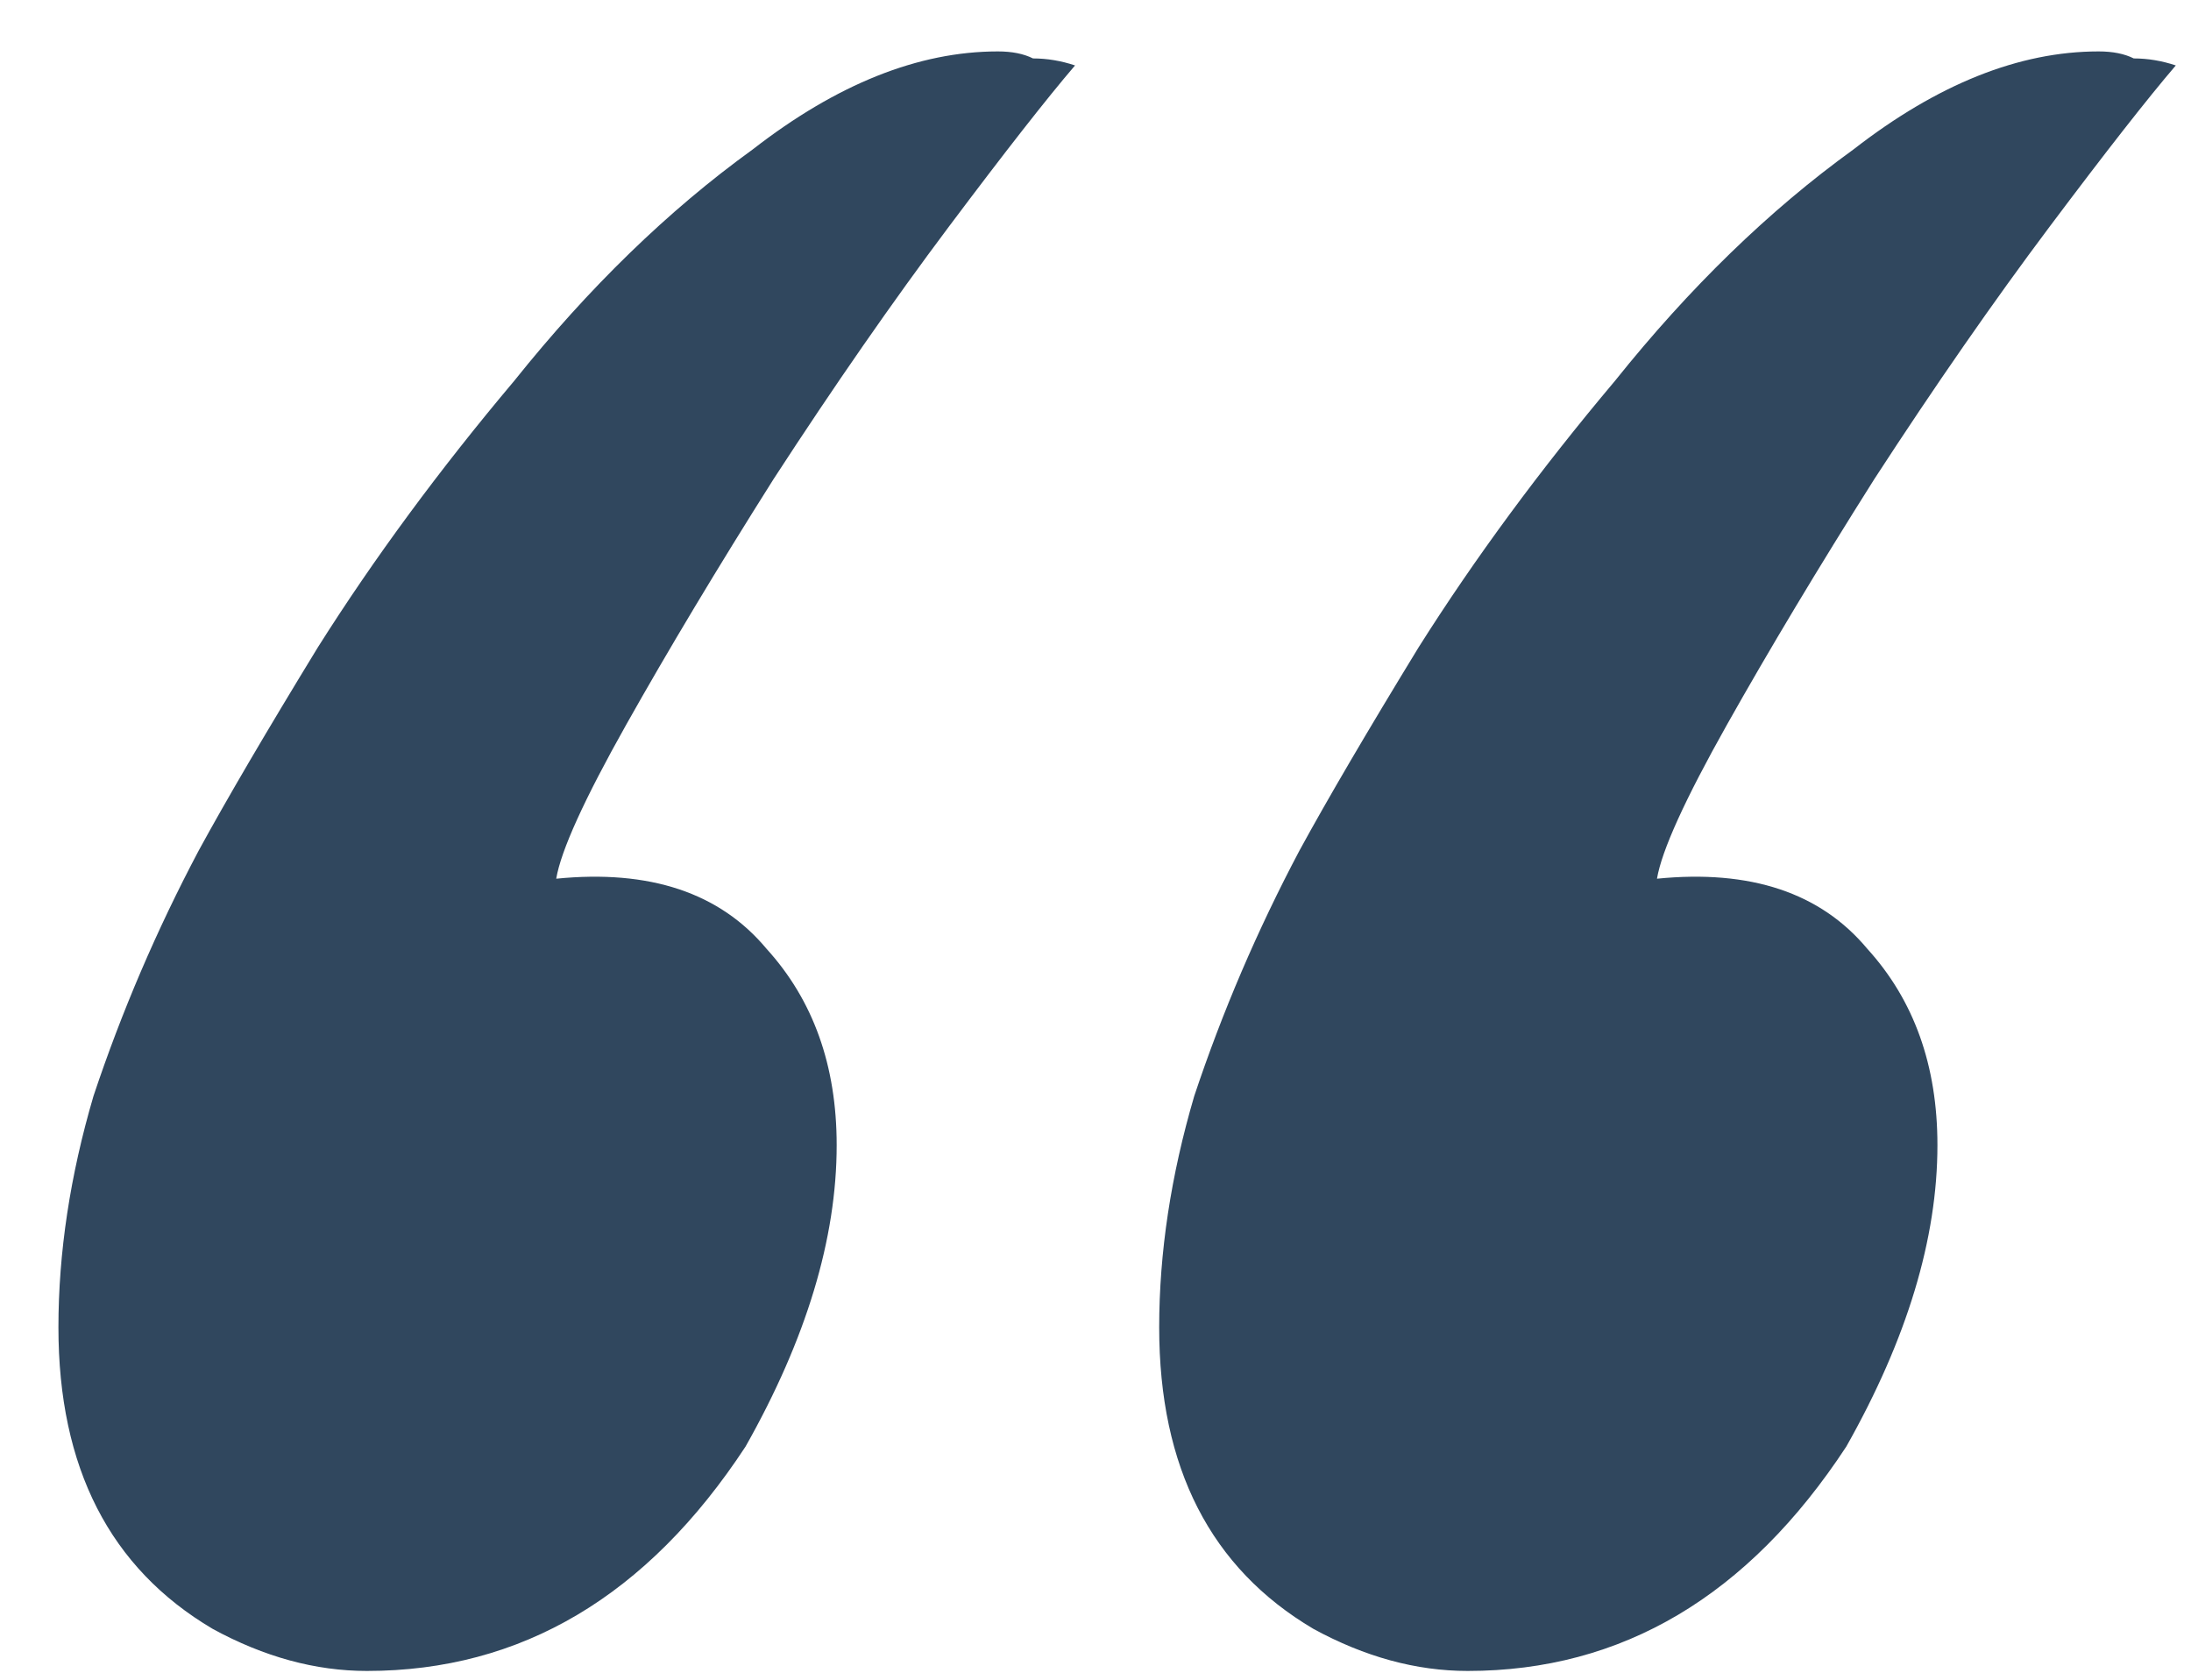 <svg width="30" height="23" viewBox="0 0 30 23" fill="none" xmlns="http://www.w3.org/2000/svg">
<path d="M17.984 22.304C16.576 21.472 15.872 20.096 15.872 18.176C15.872 17.152 16.032 16.096 16.352 15.008C16.736 13.856 17.216 12.736 17.792 11.648C18.176 10.944 18.72 10.016 19.424 8.864C20.192 7.648 21.088 6.432 22.112 5.216C23.136 3.936 24.224 2.88 25.376 2.048C26.528 1.152 27.648 0.704 28.736 0.704C28.928 0.704 29.088 0.736 29.216 0.8C29.408 0.8 29.6 0.832 29.792 0.896C29.408 1.344 28.832 2.08 28.064 3.104C27.296 4.128 26.496 5.28 25.664 6.56C24.896 7.776 24.224 8.896 23.648 9.92C23.072 10.944 22.752 11.648 22.688 12.032C23.968 11.904 24.928 12.224 25.568 12.992C26.208 13.696 26.528 14.592 26.528 15.68C26.528 16.96 26.112 18.336 25.28 19.808C23.936 21.856 22.208 22.88 20.096 22.88C19.392 22.88 18.688 22.688 17.984 22.304ZM2.912 22.304C1.504 21.472 0.8 20.096 0.8 18.176C0.8 17.152 0.96 16.096 1.28 15.008C1.664 13.856 2.144 12.736 2.72 11.648C3.104 10.944 3.648 10.016 4.352 8.864C5.12 7.648 6.016 6.432 7.04 5.216C8.064 3.936 9.152 2.88 10.304 2.048C11.456 1.152 12.576 0.704 13.664 0.704C13.856 0.704 14.016 0.736 14.144 0.8C14.336 0.8 14.528 0.832 14.72 0.896C14.336 1.344 13.76 2.08 12.992 3.104C12.224 4.128 11.424 5.28 10.592 6.56C9.824 7.776 9.152 8.896 8.576 9.92C8 10.944 7.68 11.648 7.616 12.032C8.896 11.904 9.856 12.224 10.496 12.992C11.136 13.696 11.456 14.592 11.456 15.68C11.456 16.96 11.04 18.336 10.208 19.808C8.864 21.856 7.136 22.88 5.024 22.88C4.32 22.88 3.616 22.688 2.912 22.304Z" fill="#30475E"/>
</svg>

